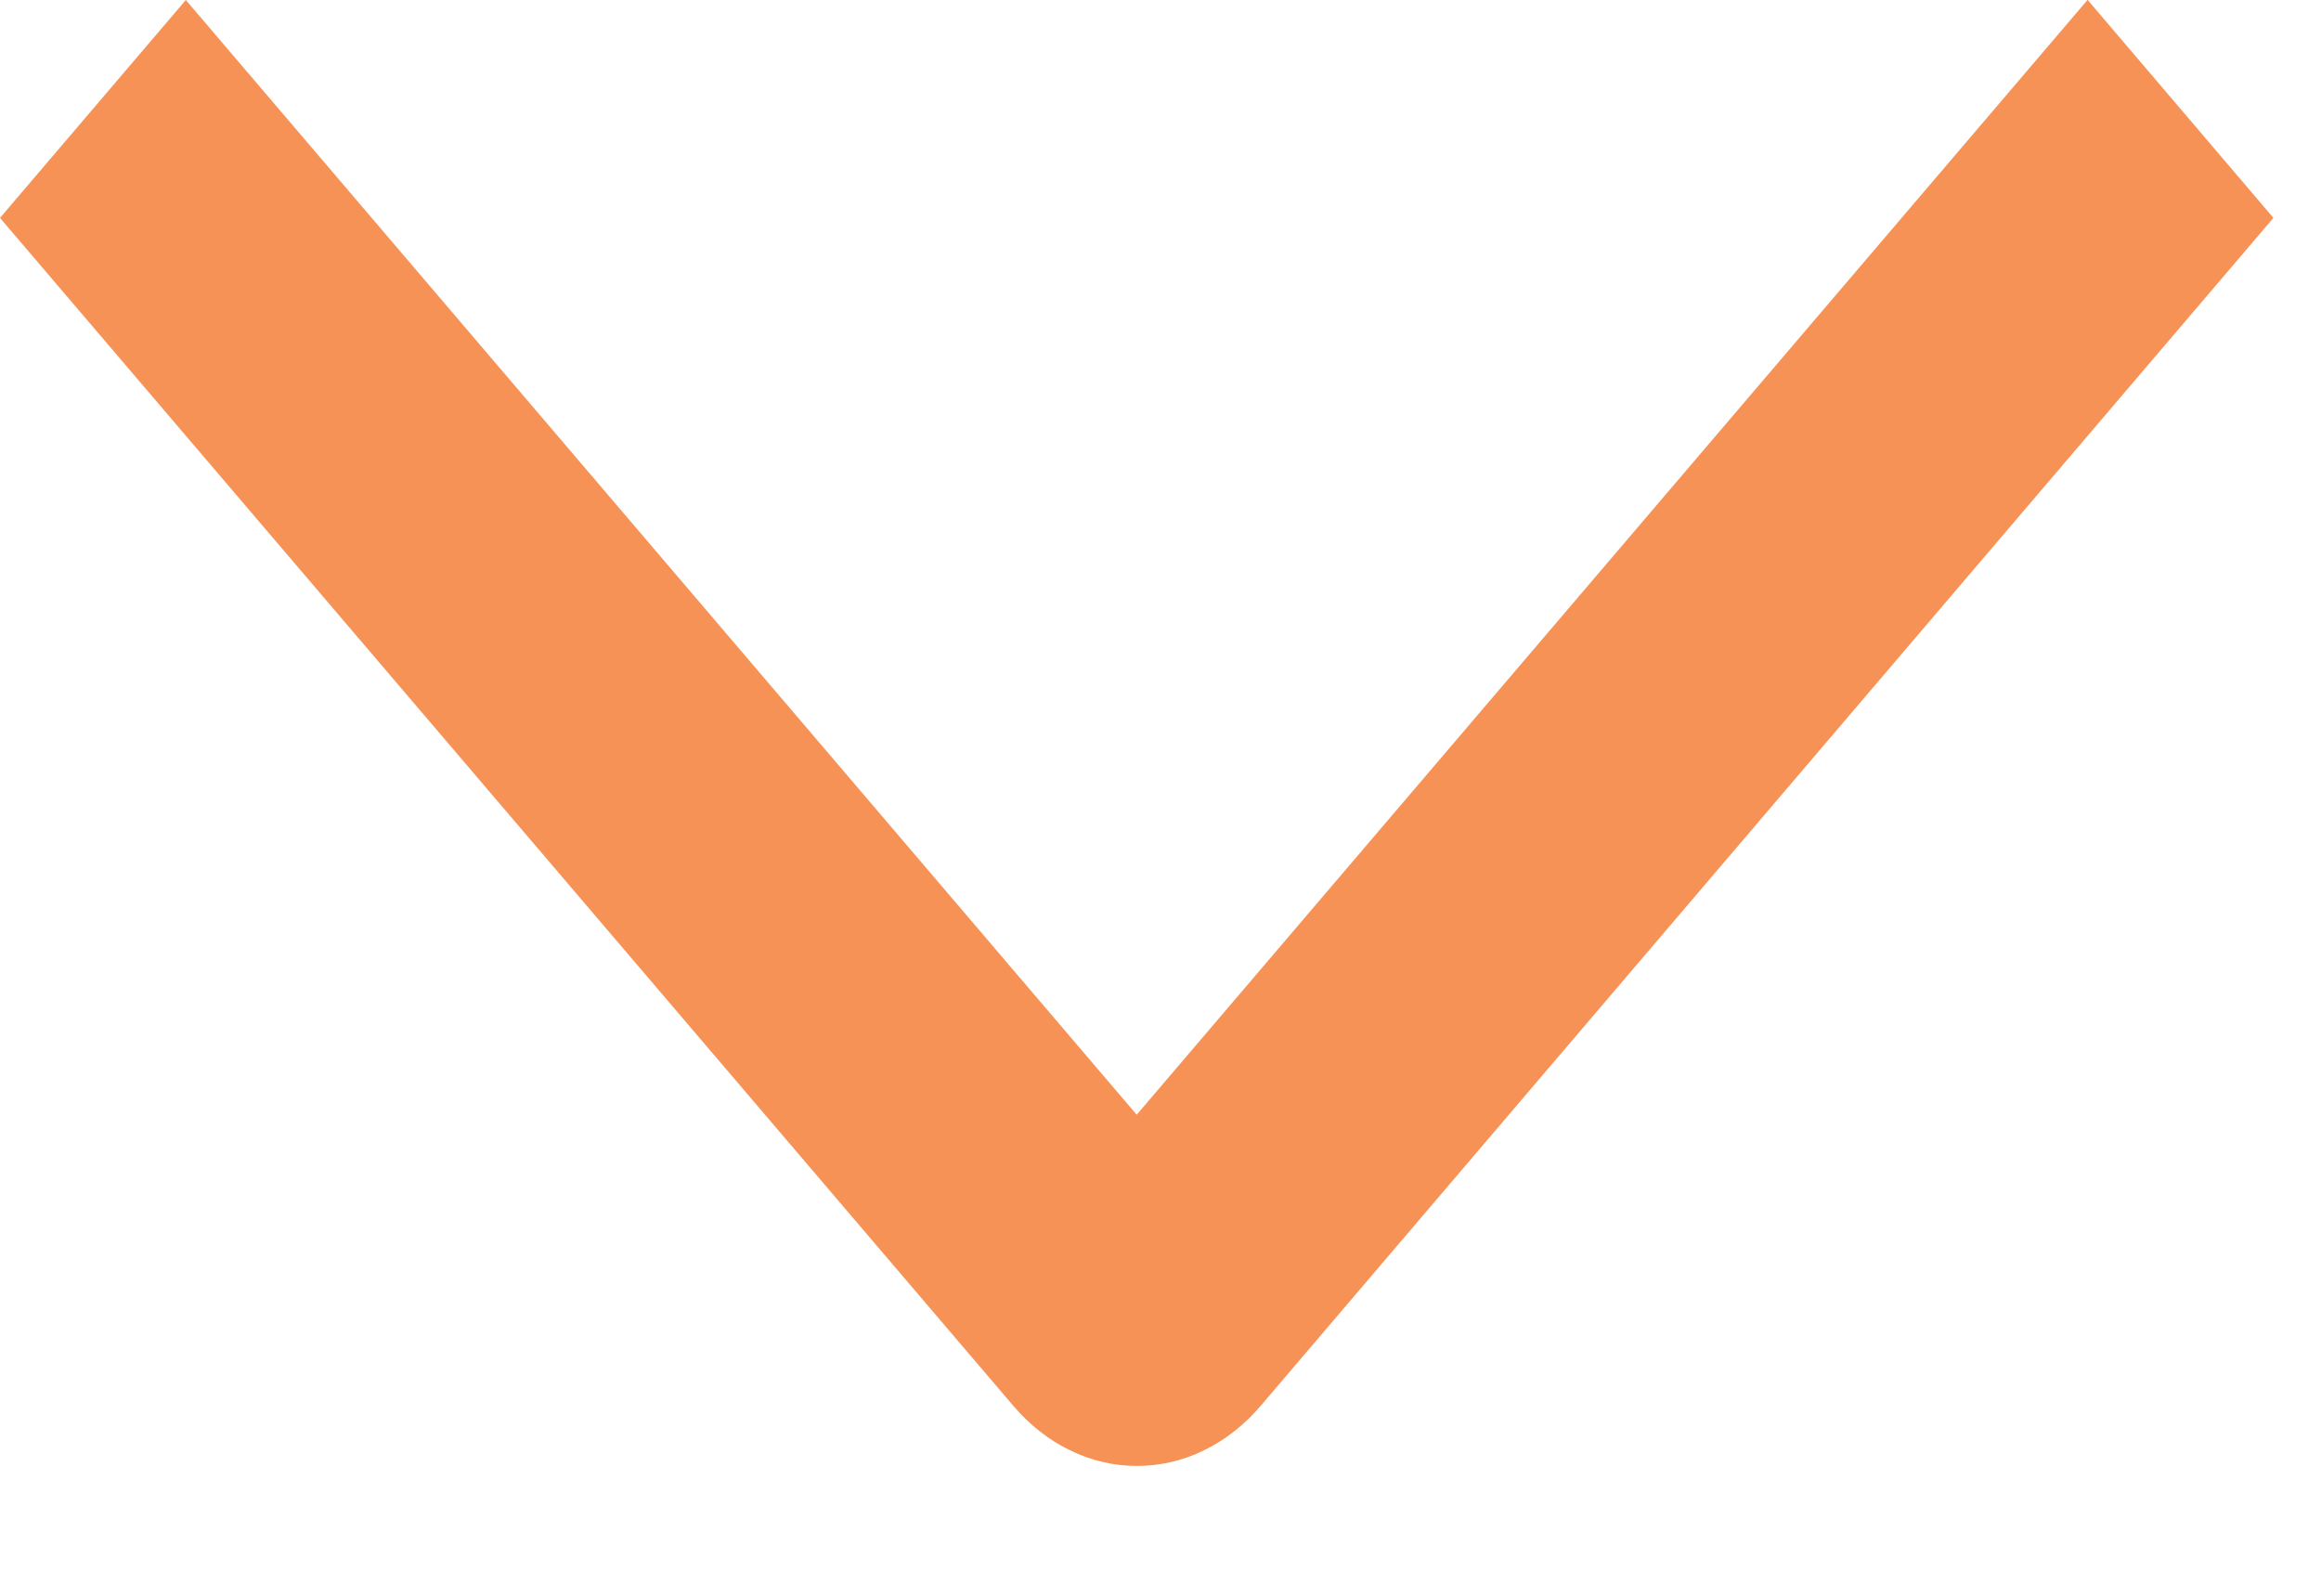 <svg width="16" height="11" viewBox="0 0 16 11" fill="none" xmlns="http://www.w3.org/2000/svg">
<path d="M14.391 -0.001L15.672 1.502L8.692 9.689C8.58 9.821 8.447 9.926 8.3 9.997C8.154 10.069 7.997 10.105 7.838 10.105C7.679 10.105 7.522 10.069 7.376 9.997C7.229 9.926 7.096 9.821 6.984 9.689L3.76064e-07 1.502L1.281 0L7.836 7.684L14.391 -0.001Z" fill="#F79256"/>
</svg>
